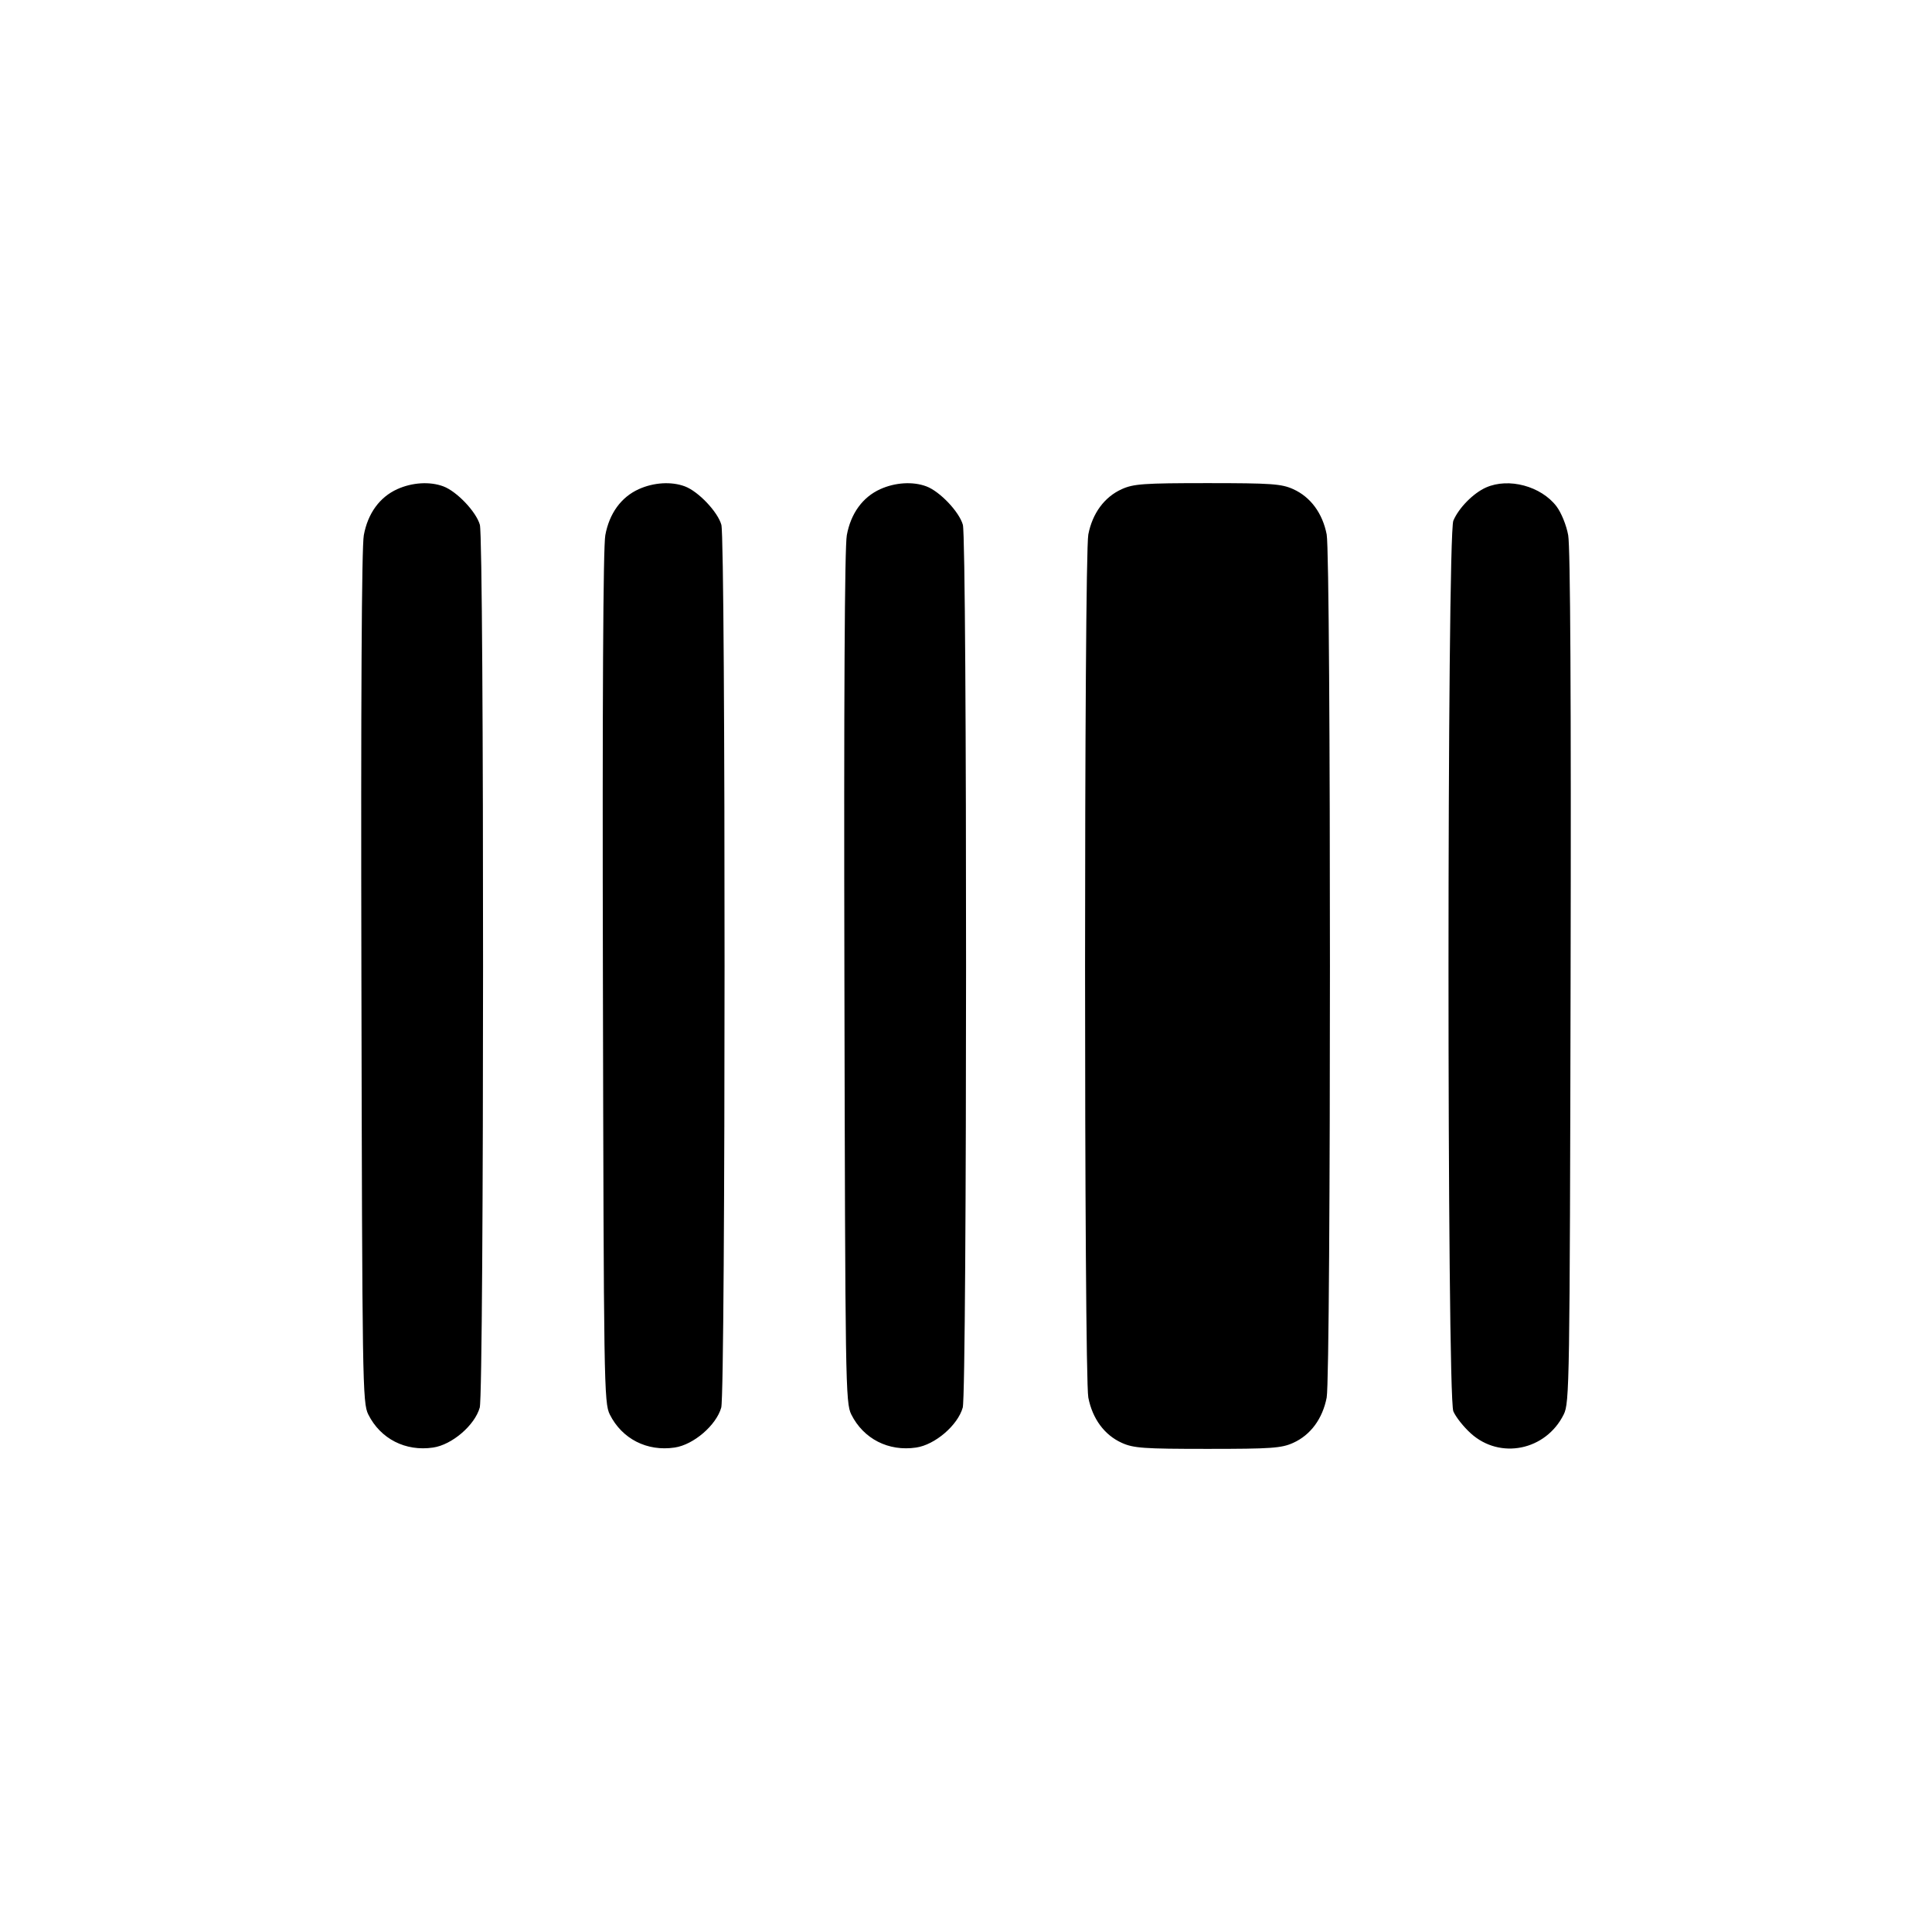<svg width="1em" height="1em" viewBox="0 0 16 16" class="bi bi-upc" fill="currentColor" xmlns="http://www.w3.org/2000/svg"><path d="M3.290 4.051 C 3.144 4.117,3.046 4.252,3.013 4.432 C 2.995 4.527,2.988 5.799,2.993 8.096 C 3.000 11.470,3.002 11.617,3.050 11.714 C 3.151 11.916,3.358 12.022,3.587 11.988 C 3.744 11.965,3.932 11.803,3.973 11.657 C 4.009 11.526,4.010 4.477,3.974 4.346 C 3.944 4.239,3.784 4.070,3.672 4.028 C 3.560 3.986,3.414 3.995,3.290 4.051 M5.290 4.051 C 5.144 4.117,5.046 4.252,5.013 4.432 C 4.995 4.527,4.988 5.799,4.993 8.096 C 5.000 11.470,5.002 11.617,5.050 11.714 C 5.151 11.916,5.358 12.022,5.587 11.988 C 5.744 11.965,5.932 11.803,5.973 11.657 C 6.009 11.526,6.010 4.477,5.974 4.346 C 5.944 4.239,5.784 4.070,5.672 4.028 C 5.560 3.986,5.414 3.995,5.290 4.051 M7.290 4.051 C 7.144 4.117,7.046 4.252,7.013 4.432 C 6.995 4.527,6.988 5.799,6.993 8.096 C 7.000 11.470,7.002 11.617,7.050 11.714 C 7.151 11.916,7.358 12.022,7.587 11.988 C 7.744 11.965,7.932 11.803,7.973 11.657 C 8.009 11.526,8.010 4.477,7.974 4.346 C 7.944 4.239,7.784 4.070,7.672 4.028 C 7.560 3.986,7.414 3.995,7.290 4.051 M9.290 4.051 C 9.146 4.116,9.047 4.251,9.013 4.426 C 8.977 4.619,8.977 11.381,9.013 11.574 C 9.047 11.749,9.146 11.884,9.290 11.949 C 9.387 11.993,9.471 11.999,10.000 11.999 C 10.529 11.999,10.613 11.993,10.710 11.949 C 10.854 11.884,10.953 11.749,10.987 11.574 C 11.023 11.381,11.023 4.619,10.987 4.426 C 10.953 4.251,10.854 4.116,10.710 4.051 C 10.613 4.007,10.529 4.001,10.000 4.001 C 9.471 4.001,9.387 4.007,9.290 4.051 M12.307 4.037 C 12.201 4.084,12.081 4.206,12.036 4.312 C 11.983 4.439,11.982 11.559,12.036 11.688 C 12.056 11.735,12.121 11.817,12.181 11.871 C 12.423 12.090,12.802 12.012,12.950 11.714 C 12.998 11.617,13.000 11.470,13.007 8.096 C 13.012 5.799,13.005 4.527,12.987 4.432 C 12.972 4.349,12.930 4.246,12.890 4.193 C 12.762 4.026,12.495 3.954,12.307 4.037 " stroke="none" fill="black" fill-rule="evenodd"></path></svg>